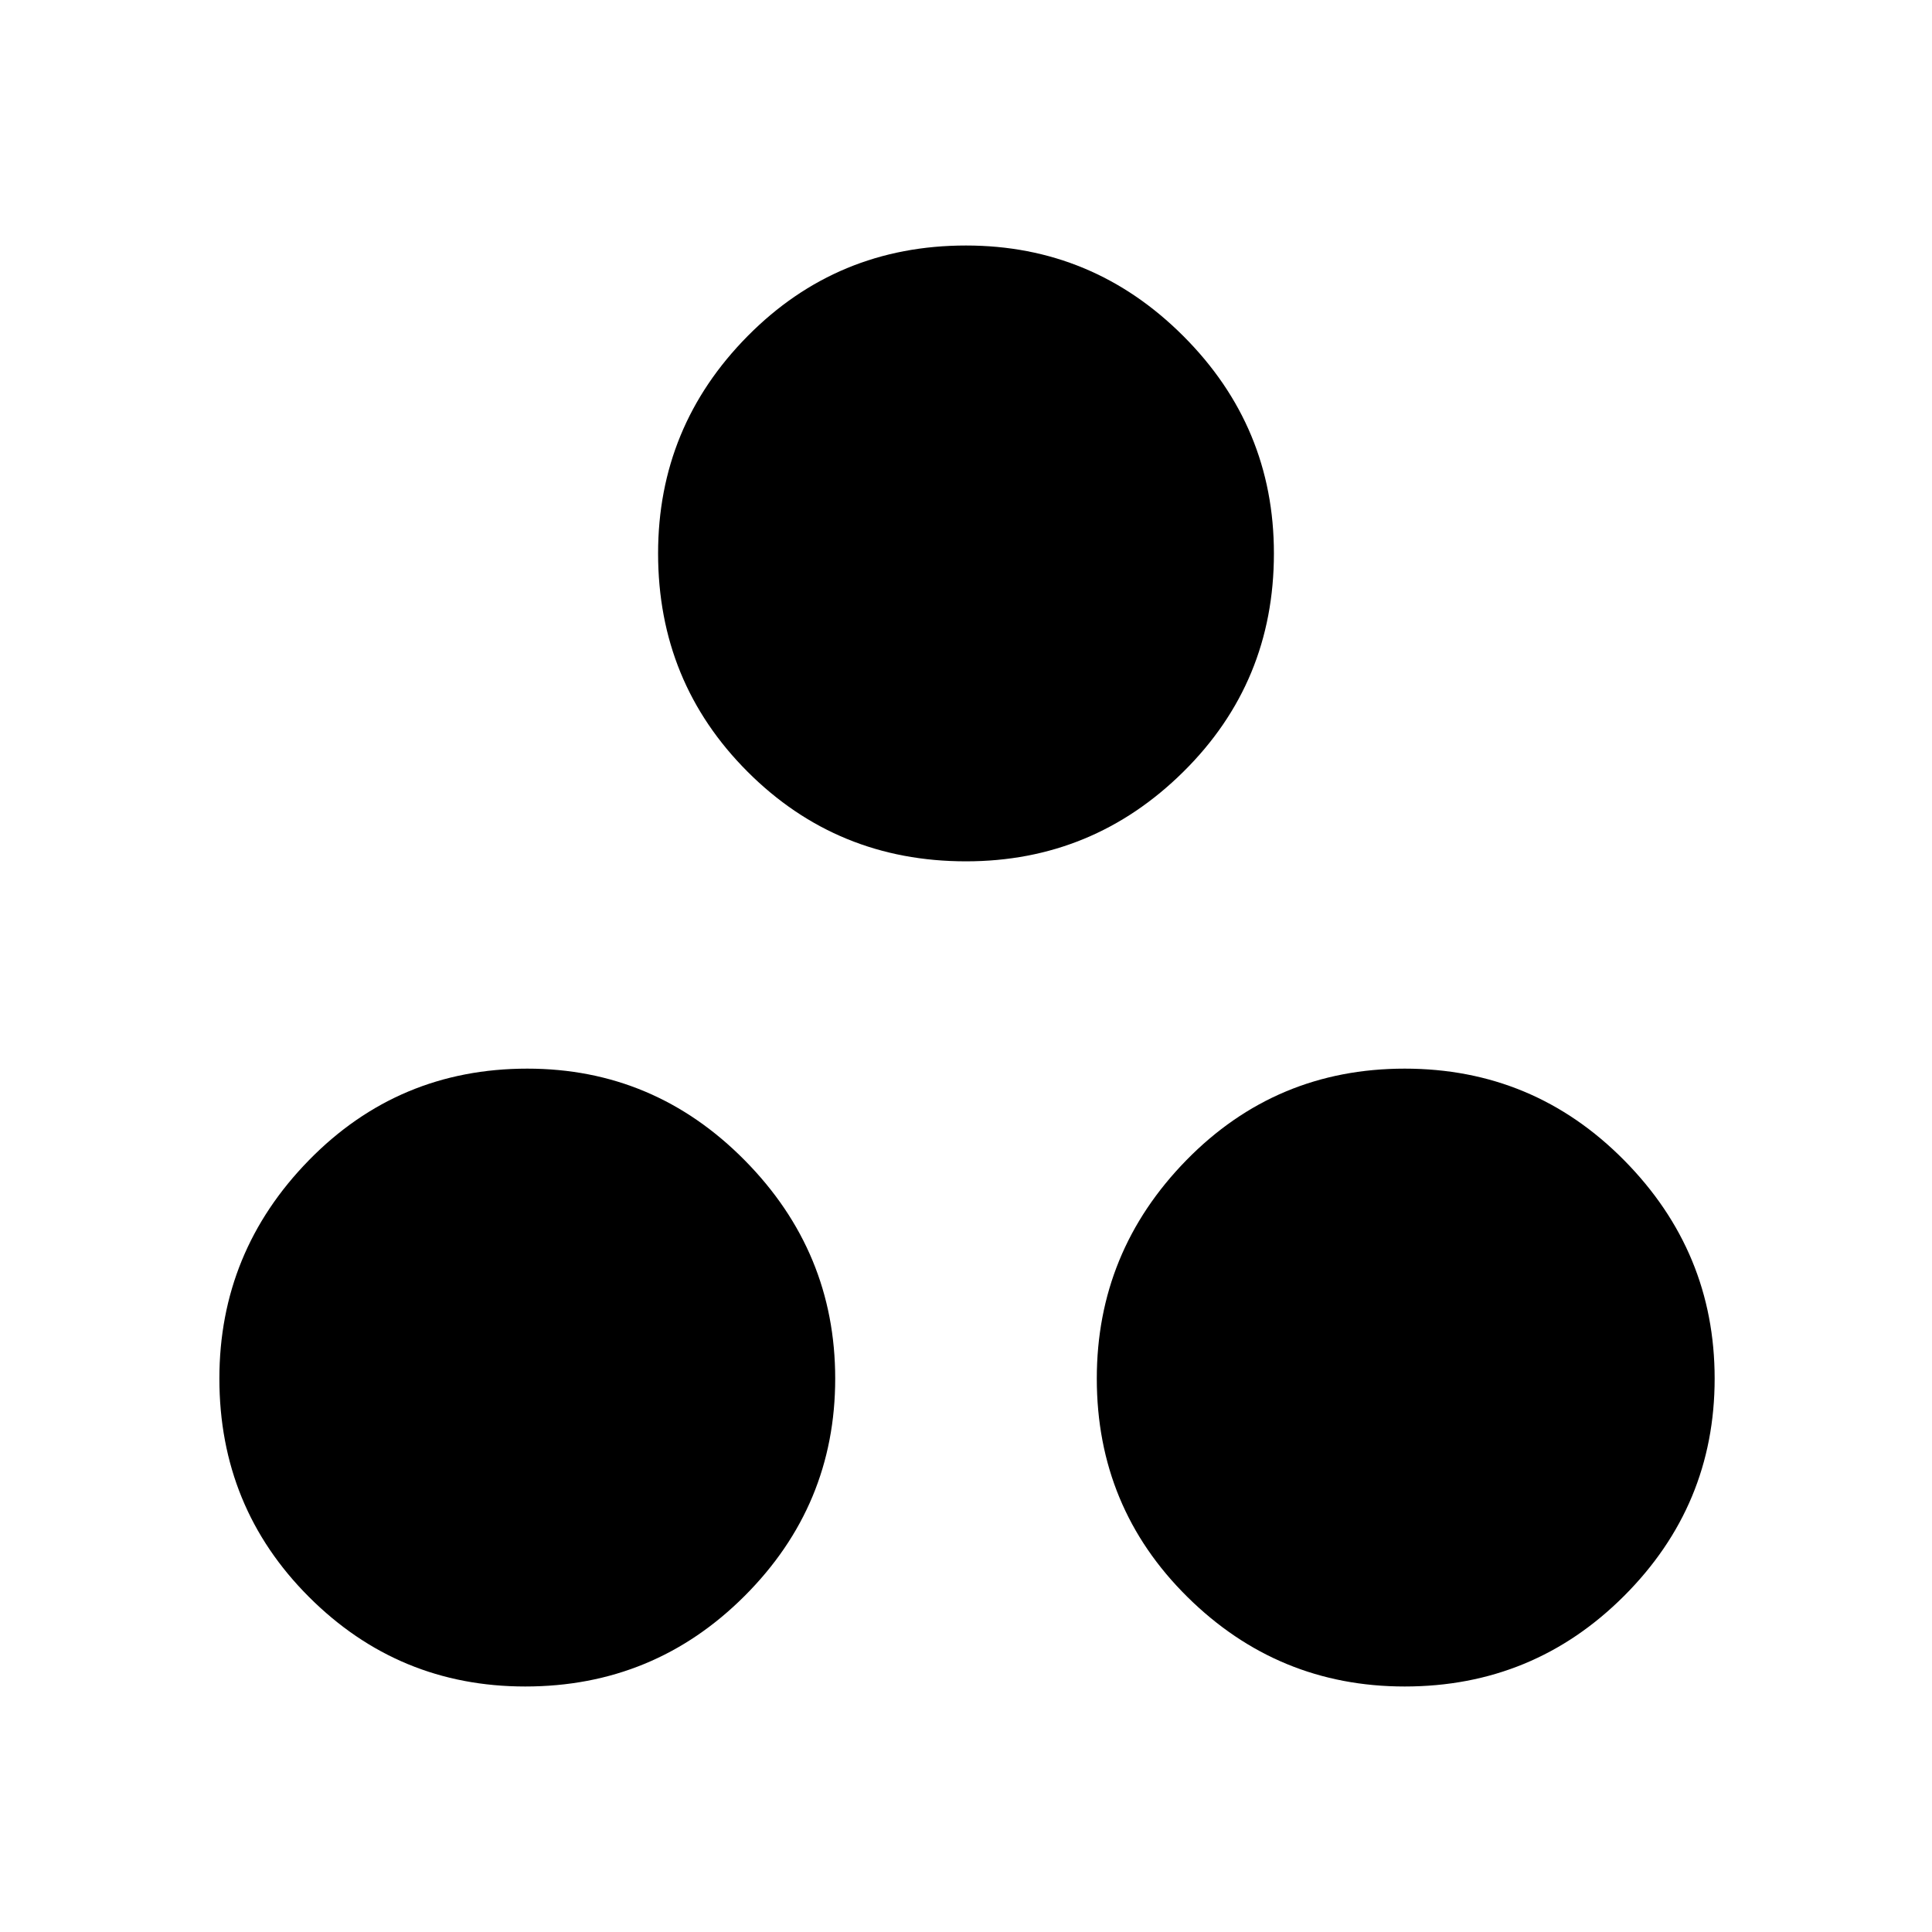 <svg xmlns="http://www.w3.org/2000/svg" height="40" width="40"><path d="M20 17.833Q17.333 17.833 15.479 15.979Q13.625 14.125 13.625 11.458Q13.625 8.833 15.479 6.958Q17.333 5.083 20 5.083Q22.625 5.083 24.5 6.958Q26.375 8.833 26.375 11.458Q26.375 14.125 24.5 15.979Q22.625 17.833 20 17.833ZM10.875 34.917Q8.25 34.917 6.396 33.062Q4.542 31.208 4.542 28.542Q4.542 25.917 6.396 24.021Q8.25 22.125 10.917 22.125Q13.542 22.125 15.417 24.021Q17.292 25.917 17.292 28.542Q17.292 31.167 15.417 33.042Q13.542 34.917 10.875 34.917ZM29.083 34.917Q26.458 34.917 24.583 33.062Q22.708 31.208 22.708 28.542Q22.708 25.917 24.562 24.021Q26.417 22.125 29.083 22.125Q31.75 22.125 33.625 24.021Q35.5 25.917 35.5 28.542Q35.5 31.167 33.625 33.042Q31.75 34.917 29.083 34.917Z"/></svg>